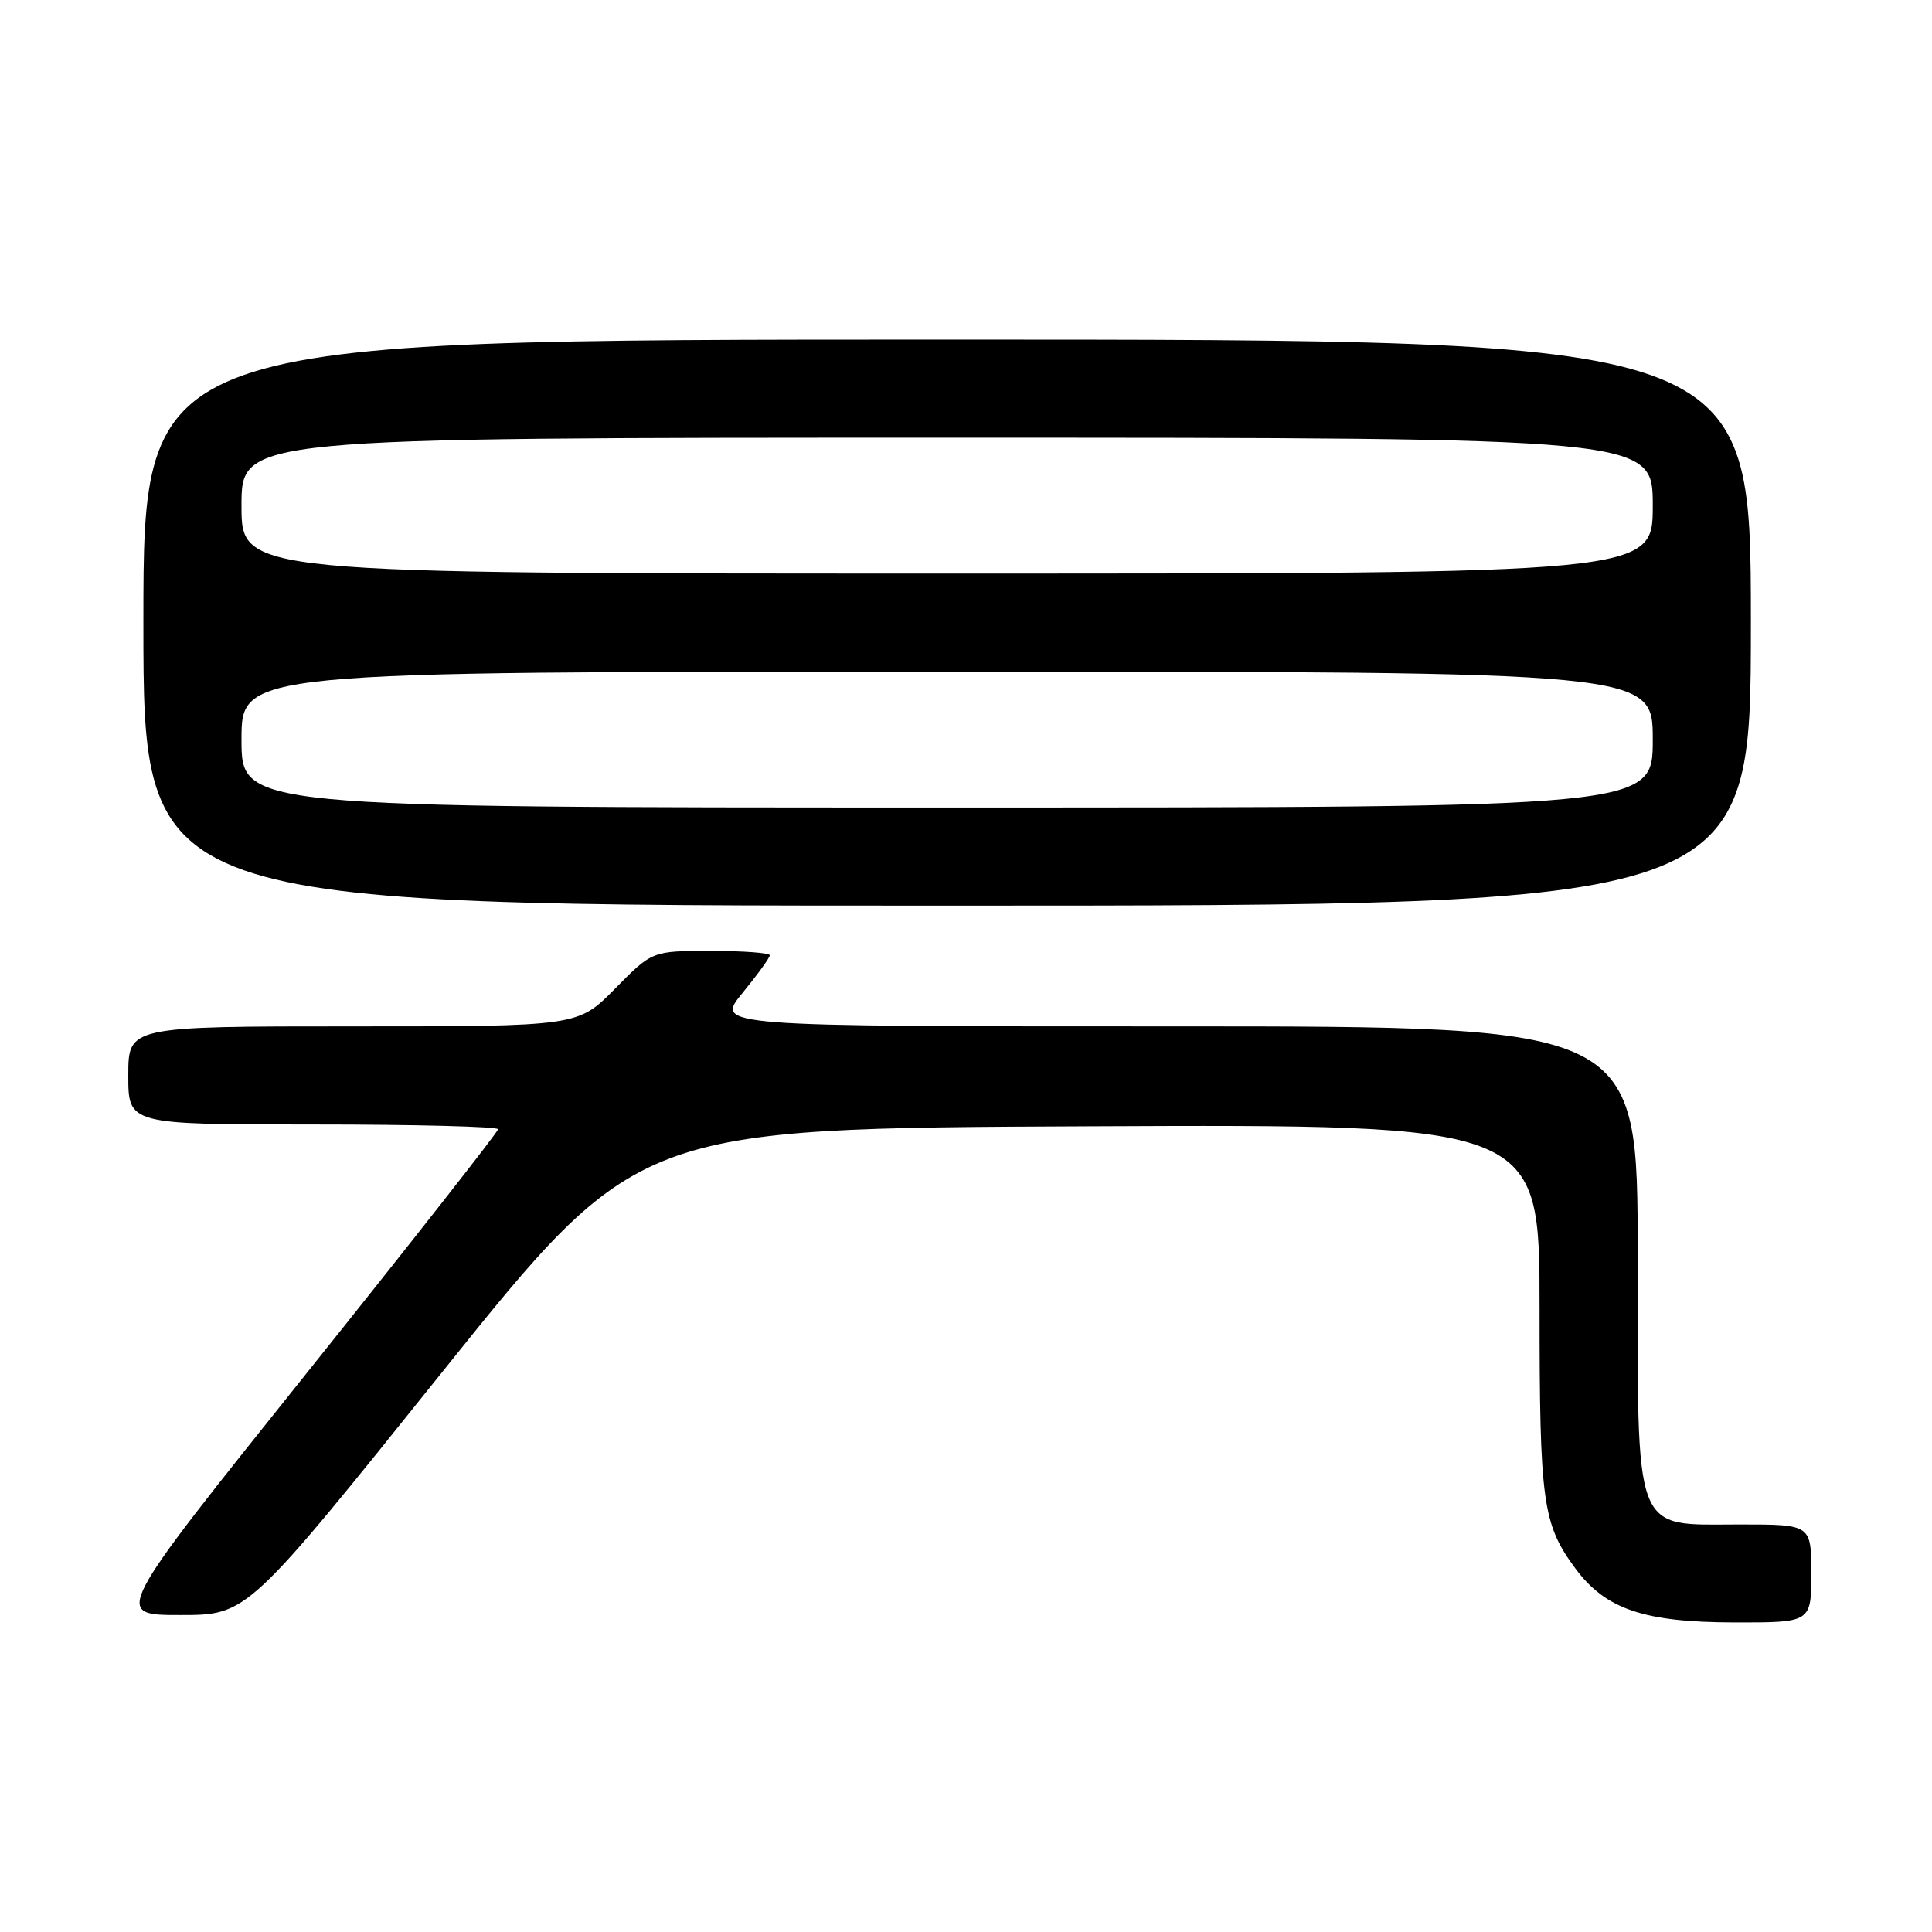 <?xml version="1.0" encoding="UTF-8" standalone="no"?>
<!DOCTYPE svg PUBLIC "-//W3C//DTD SVG 1.1//EN" "http://www.w3.org/Graphics/SVG/1.1/DTD/svg11.dtd" >
<svg xmlns="http://www.w3.org/2000/svg" xmlns:xlink="http://www.w3.org/1999/xlink" version="1.1" viewBox="0 0 256 256">
 <g >
 <path fill="currentColor"
d=" M 240.00 208.50 C 240.00 202.00 240.00 202.00 230.57 202.00 C 216.25 202.00 217.00 203.97 217.00 166.37 C 217.00 136.00 217.00 136.00 155.88 136.00 C 94.76 136.00 94.76 136.00 98.38 131.58 C 100.37 129.15 102.00 126.90 102.00 126.58 C 102.00 126.26 98.50 126.00 94.21 126.00 C 86.42 126.00 86.42 126.00 81.50 131.00 C 76.58 136.00 76.58 136.00 46.79 136.00 C 17.00 136.00 17.00 136.00 17.00 142.50 C 17.00 149.00 17.00 149.00 41.50 149.00 C 54.98 149.00 66.00 149.28 66.00 149.63 C 66.00 149.97 54.52 164.60 40.49 182.13 C 14.98 214.00 14.98 214.00 23.88 214.00 C 32.78 214.00 32.78 214.00 58.64 181.75 C 84.50 149.50 84.50 149.50 144.25 149.24 C 204.00 148.98 204.00 148.98 204.00 173.34 C 204.00 199.10 204.40 201.97 208.77 207.86 C 212.76 213.23 217.83 214.95 229.75 214.98 C 240.00 215.00 240.00 215.00 240.00 208.50 Z  M 232.00 82.50 C 232.00 45.00 232.00 45.00 125.50 45.00 C 19.00 45.00 19.00 45.00 19.00 82.50 C 19.00 120.00 19.00 120.00 125.50 120.00 C 232.00 120.00 232.00 120.00 232.00 82.50 Z  M 32.00 98.00 C 32.00 89.00 32.00 89.00 125.50 89.00 C 219.00 89.00 219.00 89.00 219.00 98.00 C 219.00 107.00 219.00 107.00 125.50 107.00 C 32.00 107.00 32.00 107.00 32.00 98.00 Z  M 32.00 67.00 C 32.00 58.00 32.00 58.00 125.50 58.00 C 219.00 58.00 219.00 58.00 219.00 67.00 C 219.00 76.00 219.00 76.00 125.50 76.00 C 32.00 76.00 32.00 76.00 32.00 67.00 Z "/>
</g>
</svg>
